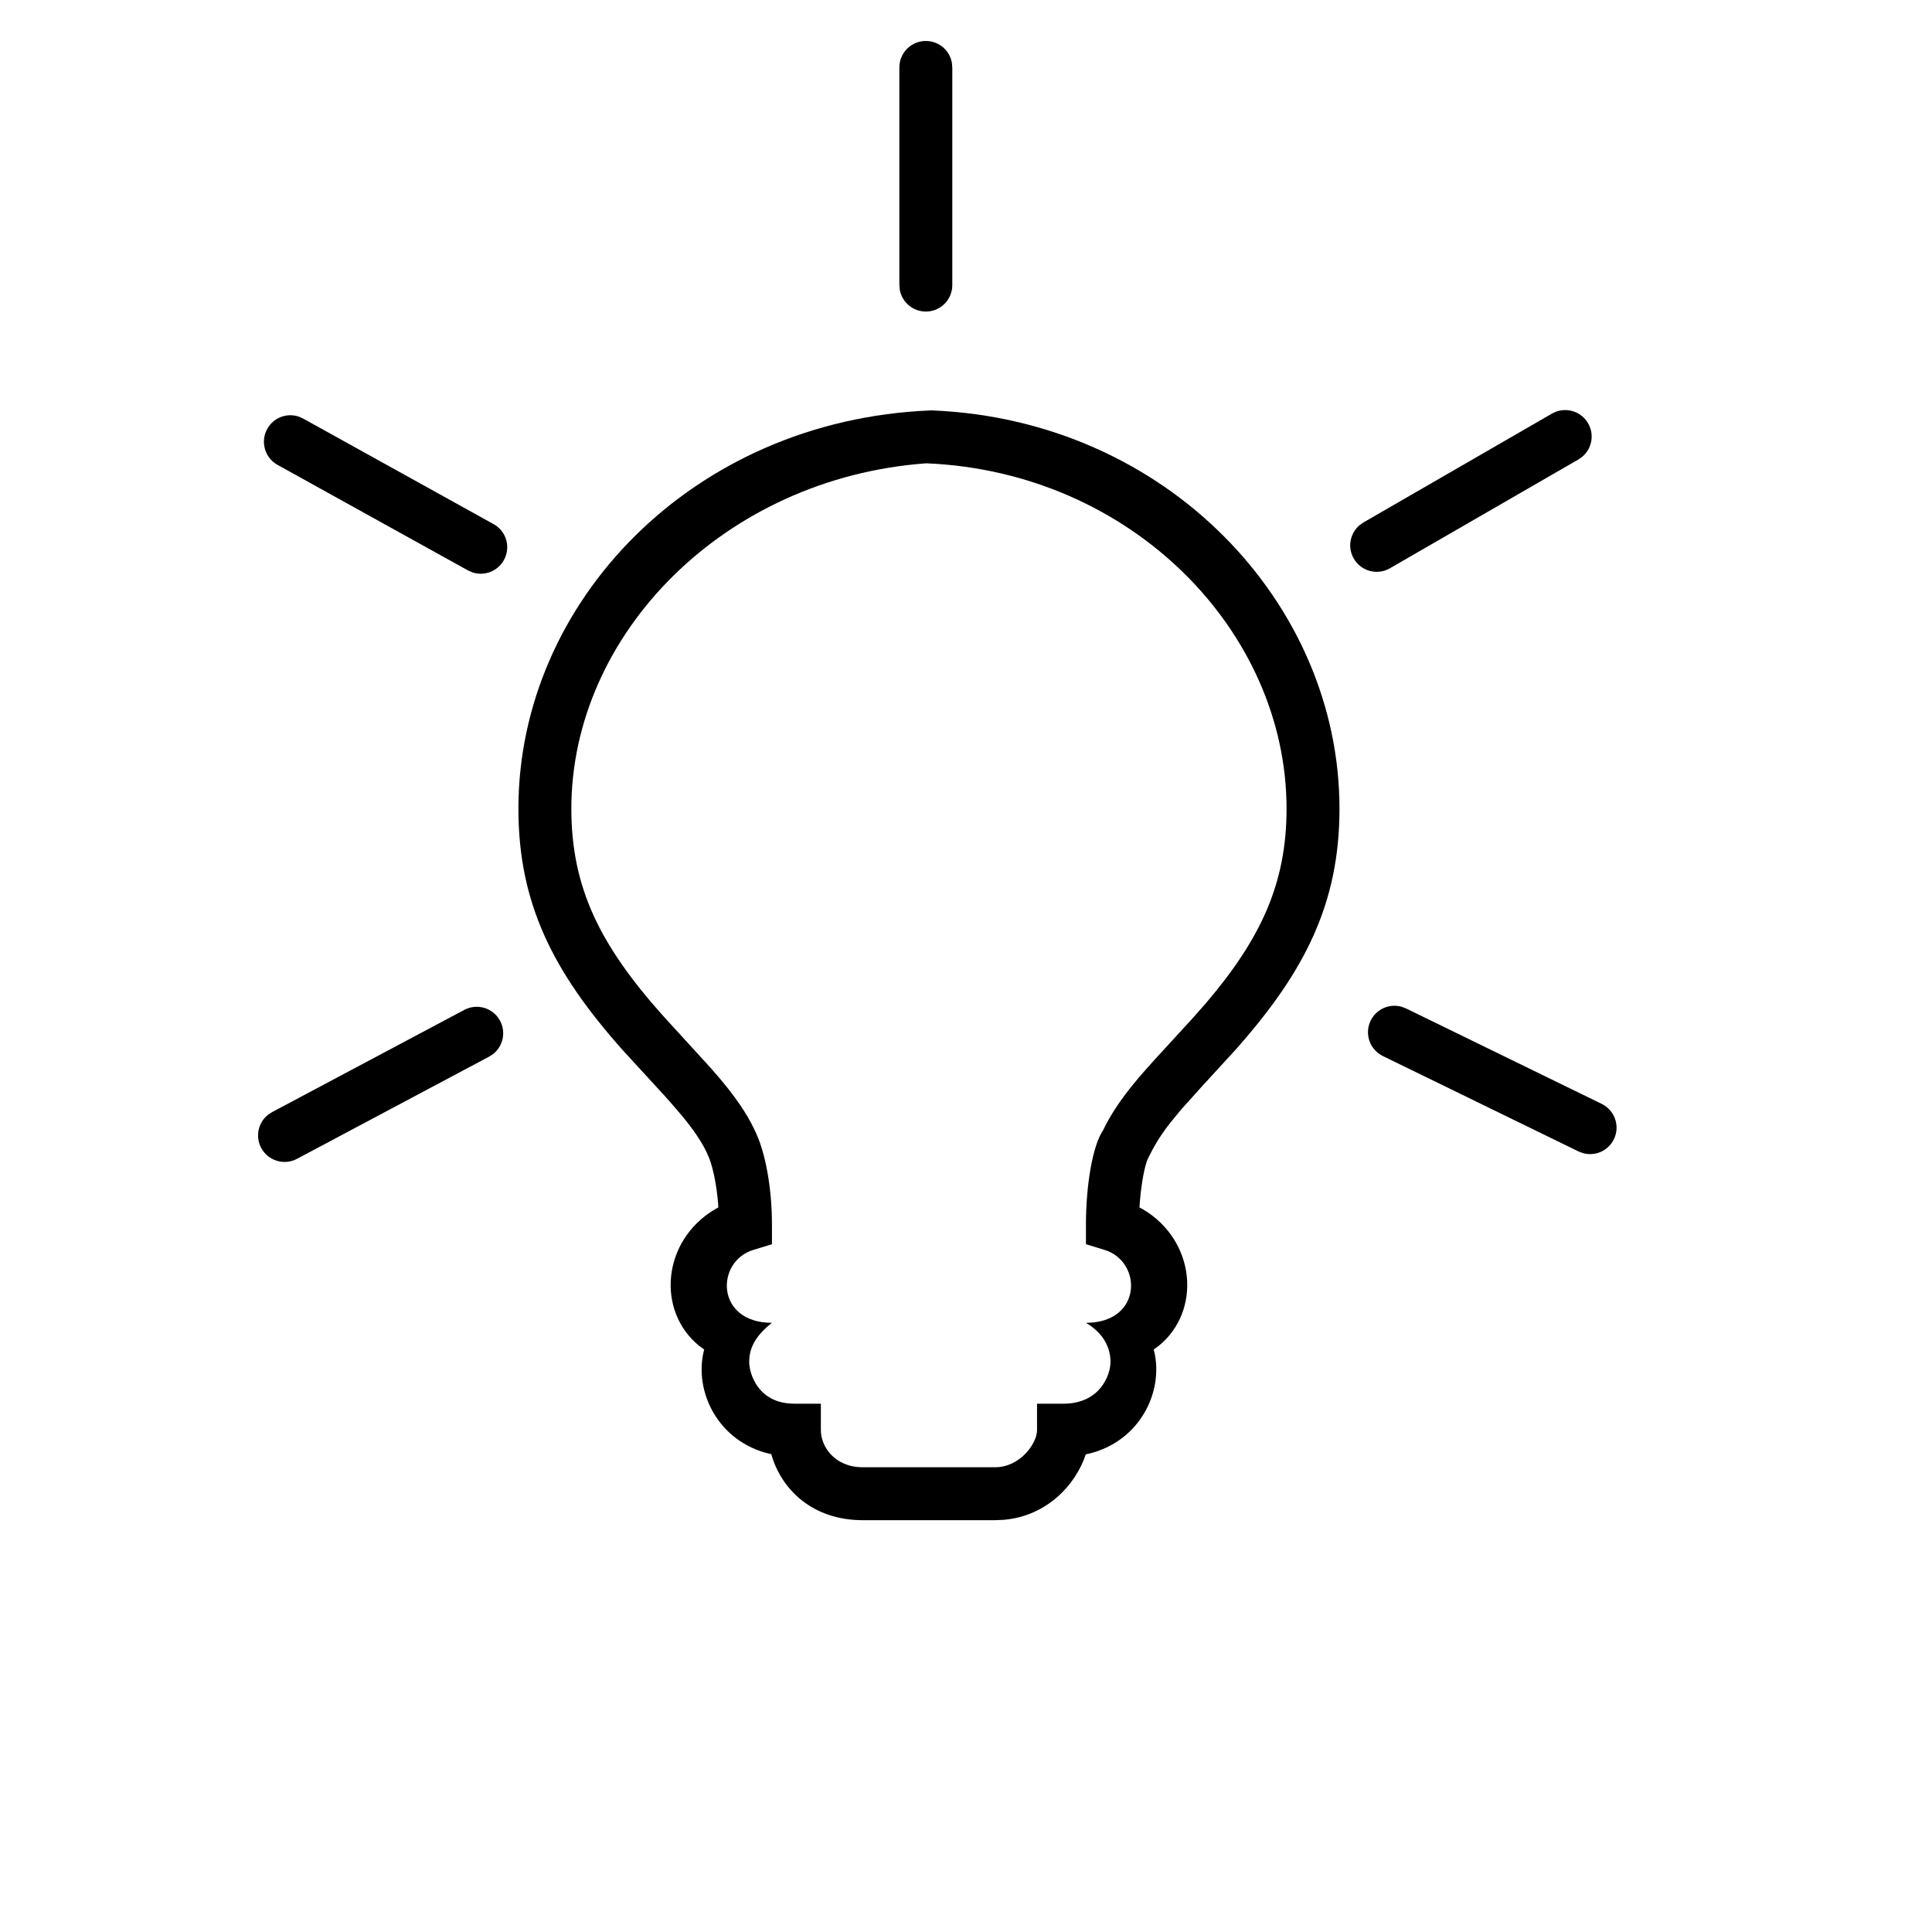 <?xml version="1.0" encoding="UTF-8"?>
<svg viewBox="2.5 4 36.5 36.5" version="1.1" xmlns="http://www.w3.org/2000/svg" xmlns:xlink="http://www.w3.org/1999/xlink">
    <title>icon/bulb_outline</title>
    <g id="Ebene_1" stroke="none" stroke-width="1">
        <g id="Ebene_2" transform="translate(6.455, 4.238)">
            <path d="M13.536,0.536 C13.782,0.536 13.986,0.712 14.028,0.946 L14.036,1.036 L14.036,5.148 C14.036,5.424 13.813,5.648 13.536,5.648 C13.291,5.648 13.087,5.471 13.044,5.238 L13.036,5.148 L13.036,1.036 C13.036,0.759 13.26,0.536 13.536,0.536 Z" id="Line-5"></path>
            <path d="M1.094,7.865 C1.213,7.65 1.466,7.557 1.691,7.633 L1.773,7.67 L5.37,9.664 C5.612,9.797 5.699,10.102 5.565,10.343 C5.446,10.558 5.192,10.651 4.968,10.575 L4.885,10.538 L1.289,8.545 C1.047,8.411 0.96,8.106 1.094,7.865 Z" id="Line-5"></path>
            <path d="M4.817,18.841 C5.061,18.712 5.363,18.804 5.493,19.048 C5.608,19.265 5.548,19.528 5.362,19.675 L5.286,19.724 L1.656,21.655 C1.412,21.785 1.109,21.692 0.979,21.448 C0.864,21.232 0.924,20.968 1.11,20.821 L1.186,20.772 L4.817,18.841 Z" id="Line-5"></path>
            <path d="M25.365,7.576 C25.604,7.438 25.91,7.52 26.048,7.759 C26.171,7.972 26.12,8.237 25.939,8.39 L25.865,8.442 L22.304,10.498 C22.065,10.636 21.759,10.555 21.621,10.315 C21.498,10.103 21.549,9.838 21.73,9.684 L21.804,9.632 L25.365,7.576 Z" id="Line-5"></path>
            <path d="M21.94,19.044 C22.048,18.823 22.296,18.717 22.524,18.782 L22.609,18.814 L26.305,20.617 C26.553,20.738 26.656,21.037 26.535,21.285 C26.427,21.506 26.179,21.612 25.951,21.547 L25.866,21.515 L22.17,19.713 C21.922,19.592 21.819,19.292 21.94,19.044 Z" id="Line-5"></path>
        </g>
        <path d="M20.117,11.754 C24.535,11.938 27.806,15.392 27.806,19.279 C27.806,21.063 27.155,22.359 25.834,23.841 L25.834,23.841 L25.189,24.545 L24.8,24.979 L24.603,25.22 C24.544,25.296 24.491,25.368 24.443,25.439 C24.362,25.558 24.297,25.671 24.21,25.842 L24.21,25.842 L24.184,25.893 C24.123,26.035 24.065,26.346 24.036,26.689 L24.036,26.689 L24.027,26.811 L24.097,26.849 C25.091,27.441 25.203,28.767 24.391,29.426 L24.391,29.426 L24.296,29.496 L24.304,29.525 C24.489,30.289 24.038,31.232 23.065,31.465 L23.065,31.465 L23.014,31.474 C22.816,32.068 22.266,32.644 21.462,32.713 L21.462,32.713 L21.298,32.72 L18.802,32.72 C17.849,32.72 17.272,32.142 17.08,31.502 L17.08,31.502 L17.072,31.471 L17.035,31.465 C16.062,31.232 15.611,30.289 15.796,29.525 L15.796,29.525 L15.804,29.496 L15.709,29.426 C14.897,28.767 15.009,27.441 16.003,26.849 L16.003,26.849 L16.071,26.811 L16.067,26.739 C16.04,26.412 15.982,26.106 15.903,25.893 L15.903,25.893 L15.854,25.778 C15.803,25.671 15.738,25.558 15.657,25.439 C15.585,25.333 15.503,25.224 15.404,25.103 L15.404,25.103 L15.183,24.845 L15.053,24.699 L14.266,23.841 C12.945,22.359 12.294,21.063 12.294,19.279 C12.294,15.377 15.583,11.938 20.076,11.754 L20.076,11.754 Z M20,12.753 C16.177,13.031 13.294,15.986 13.294,19.279 C13.294,20.774 13.84,21.859 15.013,23.176 L15.013,23.176 L15.938,24.189 C16.167,24.448 16.338,24.662 16.484,24.877 C16.593,25.038 16.685,25.195 16.753,25.341 C16.968,25.77 17.084,26.465 17.084,27.136 L17.084,27.136 L17.084,27.506 L16.731,27.614 C16.015,27.834 16.015,28.991 17.084,28.991 C16.731,29.266 16.654,29.514 16.654,29.73 C16.654,29.946 16.818,30.519 17.508,30.519 L17.508,30.519 L18.008,30.519 L18.008,31.019 C18.008,31.33 18.268,31.72 18.802,31.72 L18.802,31.72 L21.298,31.72 C21.773,31.72 22.092,31.27 22.092,31.019 L22.092,31.019 L22.092,30.519 L22.592,30.519 C23.282,30.519 23.48,29.976 23.48,29.73 C23.48,29.484 23.369,29.199 23.016,28.991 C24.085,28.991 24.085,27.834 23.369,27.614 L23.369,27.614 L23.016,27.506 L23.016,27.136 C23.016,26.407 23.138,25.647 23.341,25.352 C23.415,25.195 23.507,25.038 23.616,24.877 C23.791,24.619 24.003,24.362 24.306,24.028 L24.306,24.028 L25.027,23.242 L25.288,22.946 C26.323,21.73 26.806,20.686 26.806,19.279 C26.806,15.925 23.879,12.915 20,12.753 Z"></path>
    </g>
</svg>

